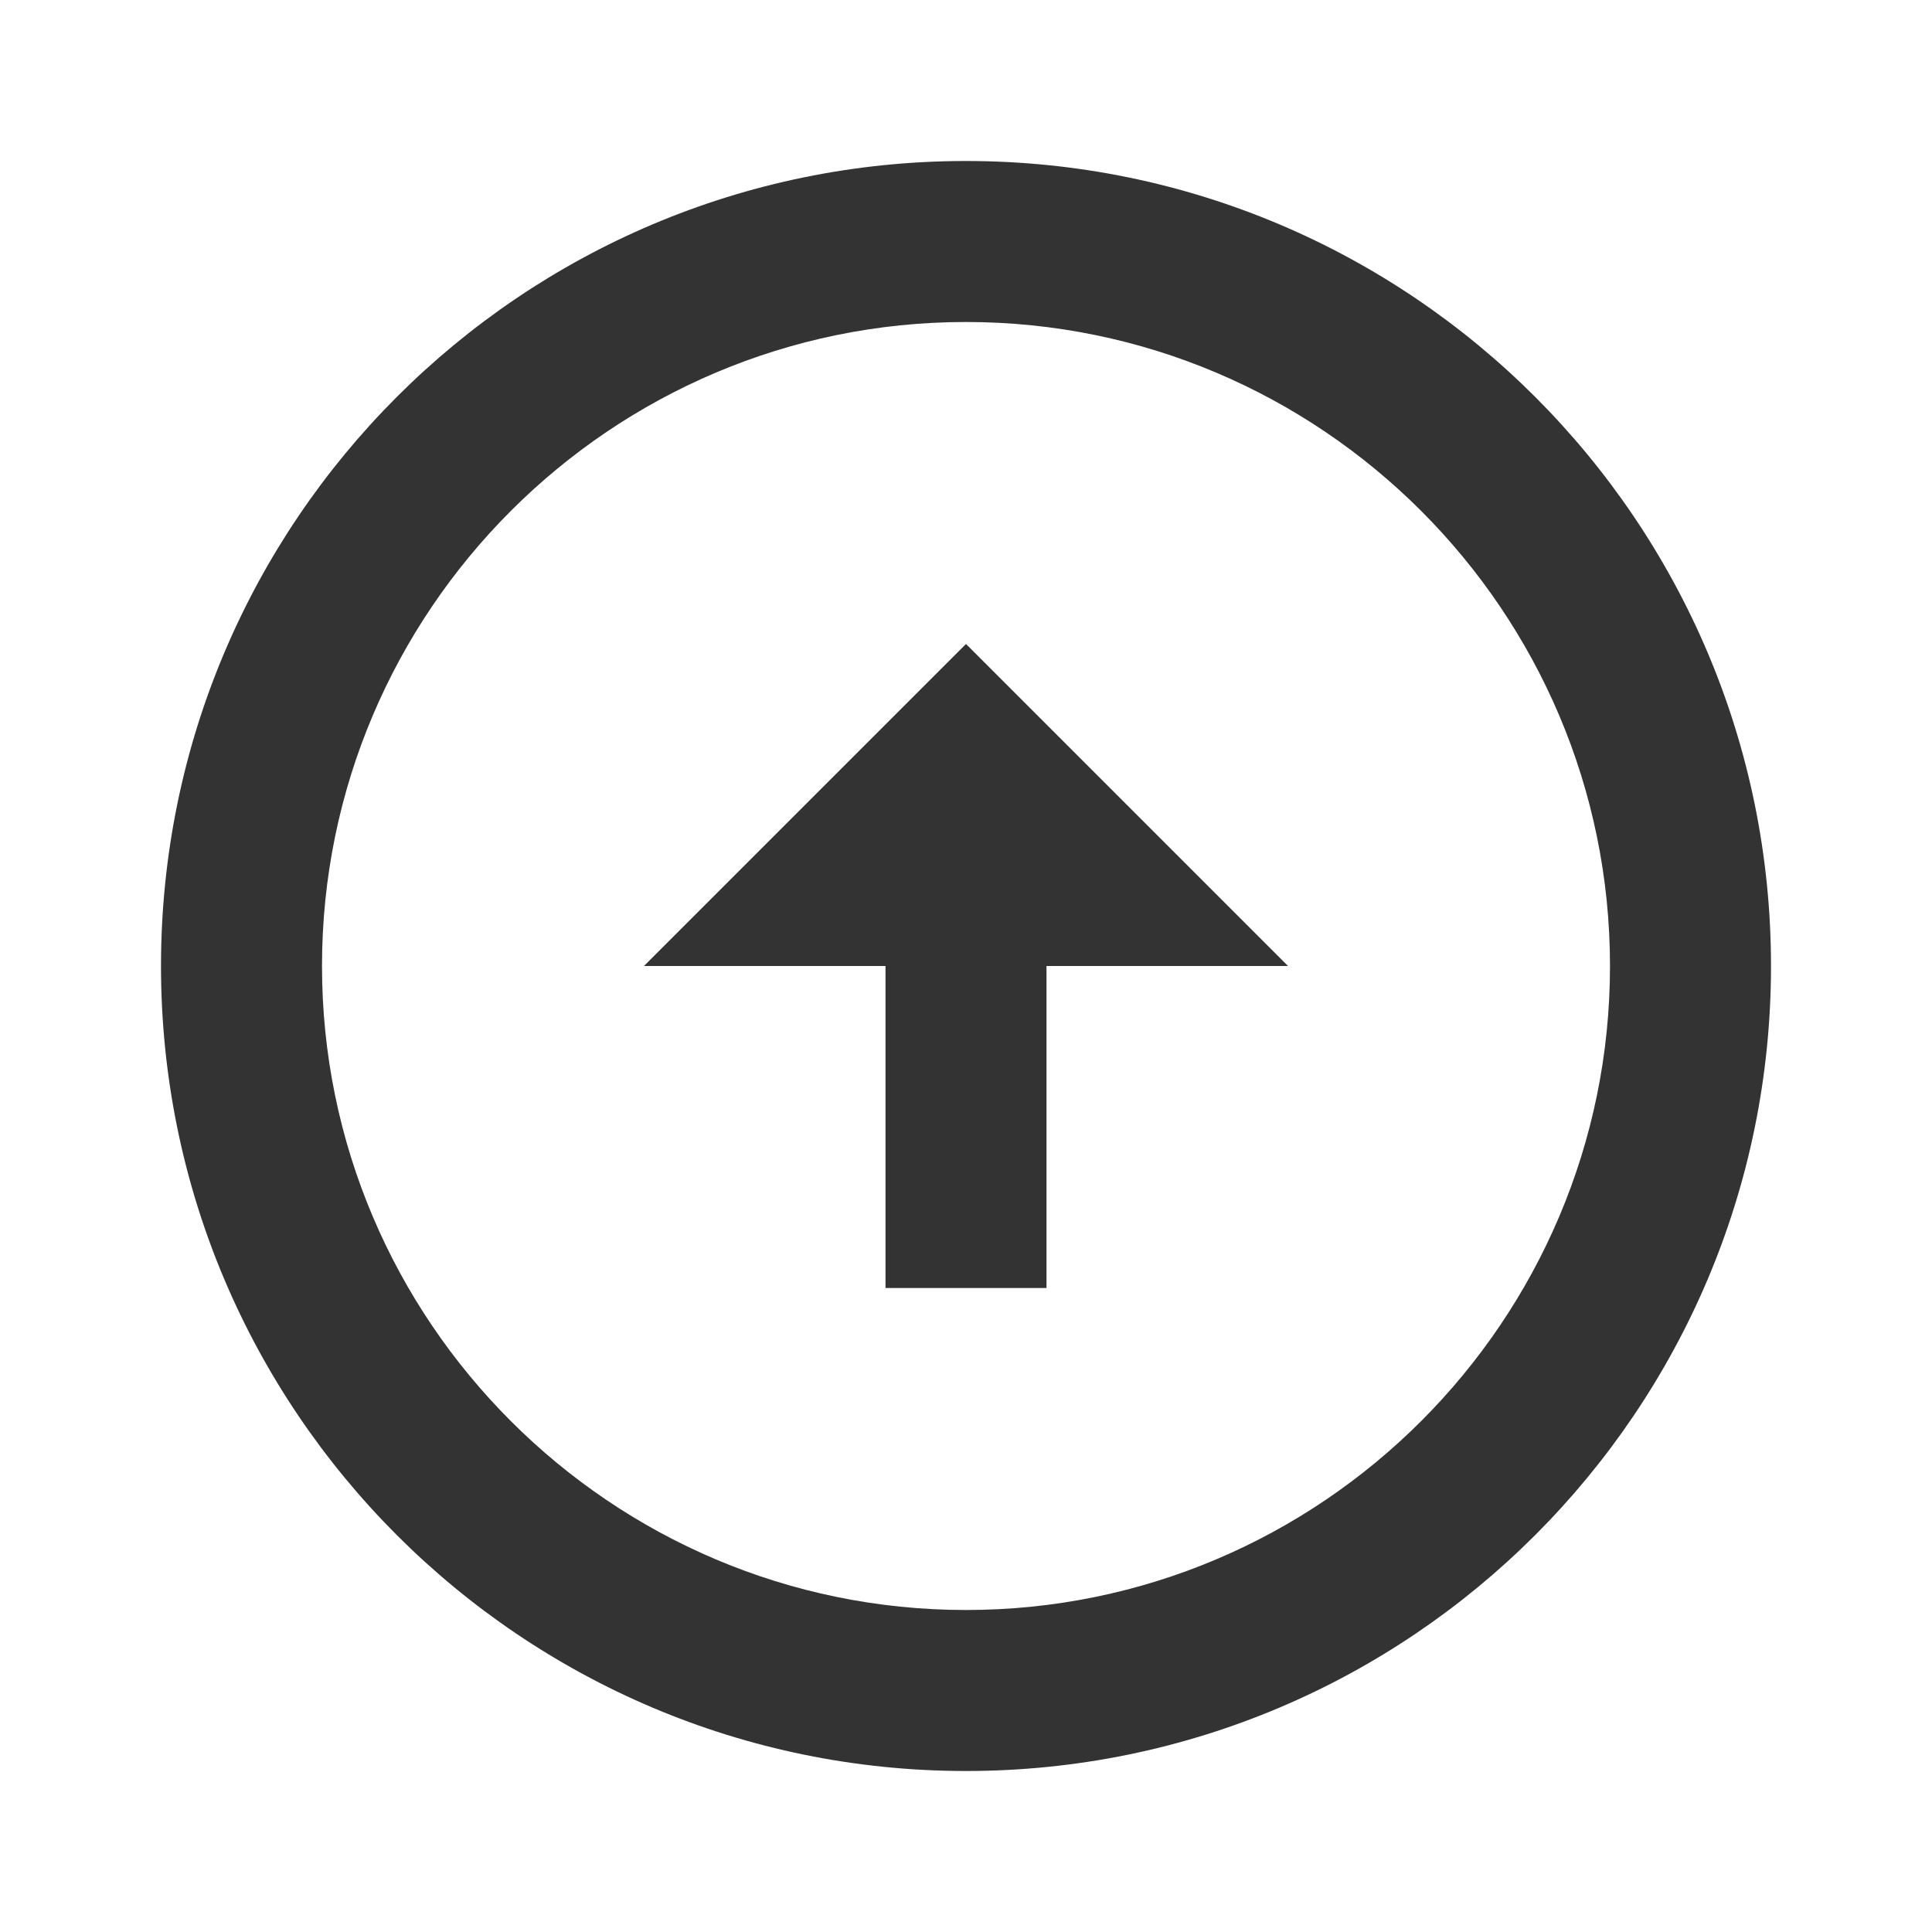 <svg width="96" height="96" viewBox="0 0 96 96" fill="none" xmlns="http://www.w3.org/2000/svg">
<g clip-path="url(#clip0_248_5)">
<path d="M48 80C30.36 80 16 65.64 16 48C16 30.36 30.36 16 48 16C65.64 16 80 30.36 80 48C80 65.64 65.64 80 48 80ZM48 88C70.08 88 88 70.08 88 48C88 25.92 70.08 8 48 8C25.92 8 8 25.92 8 48C8 70.08 25.92 88 48 88ZM44 48V64H52V48H64L48 32L32 48H44Z" fill="#333333"/>
</g>
<defs>
<clipPath id="clip0_248_5">
<rect width="96" height="96" fill="white"/>
</clipPath>
</defs>
</svg>
